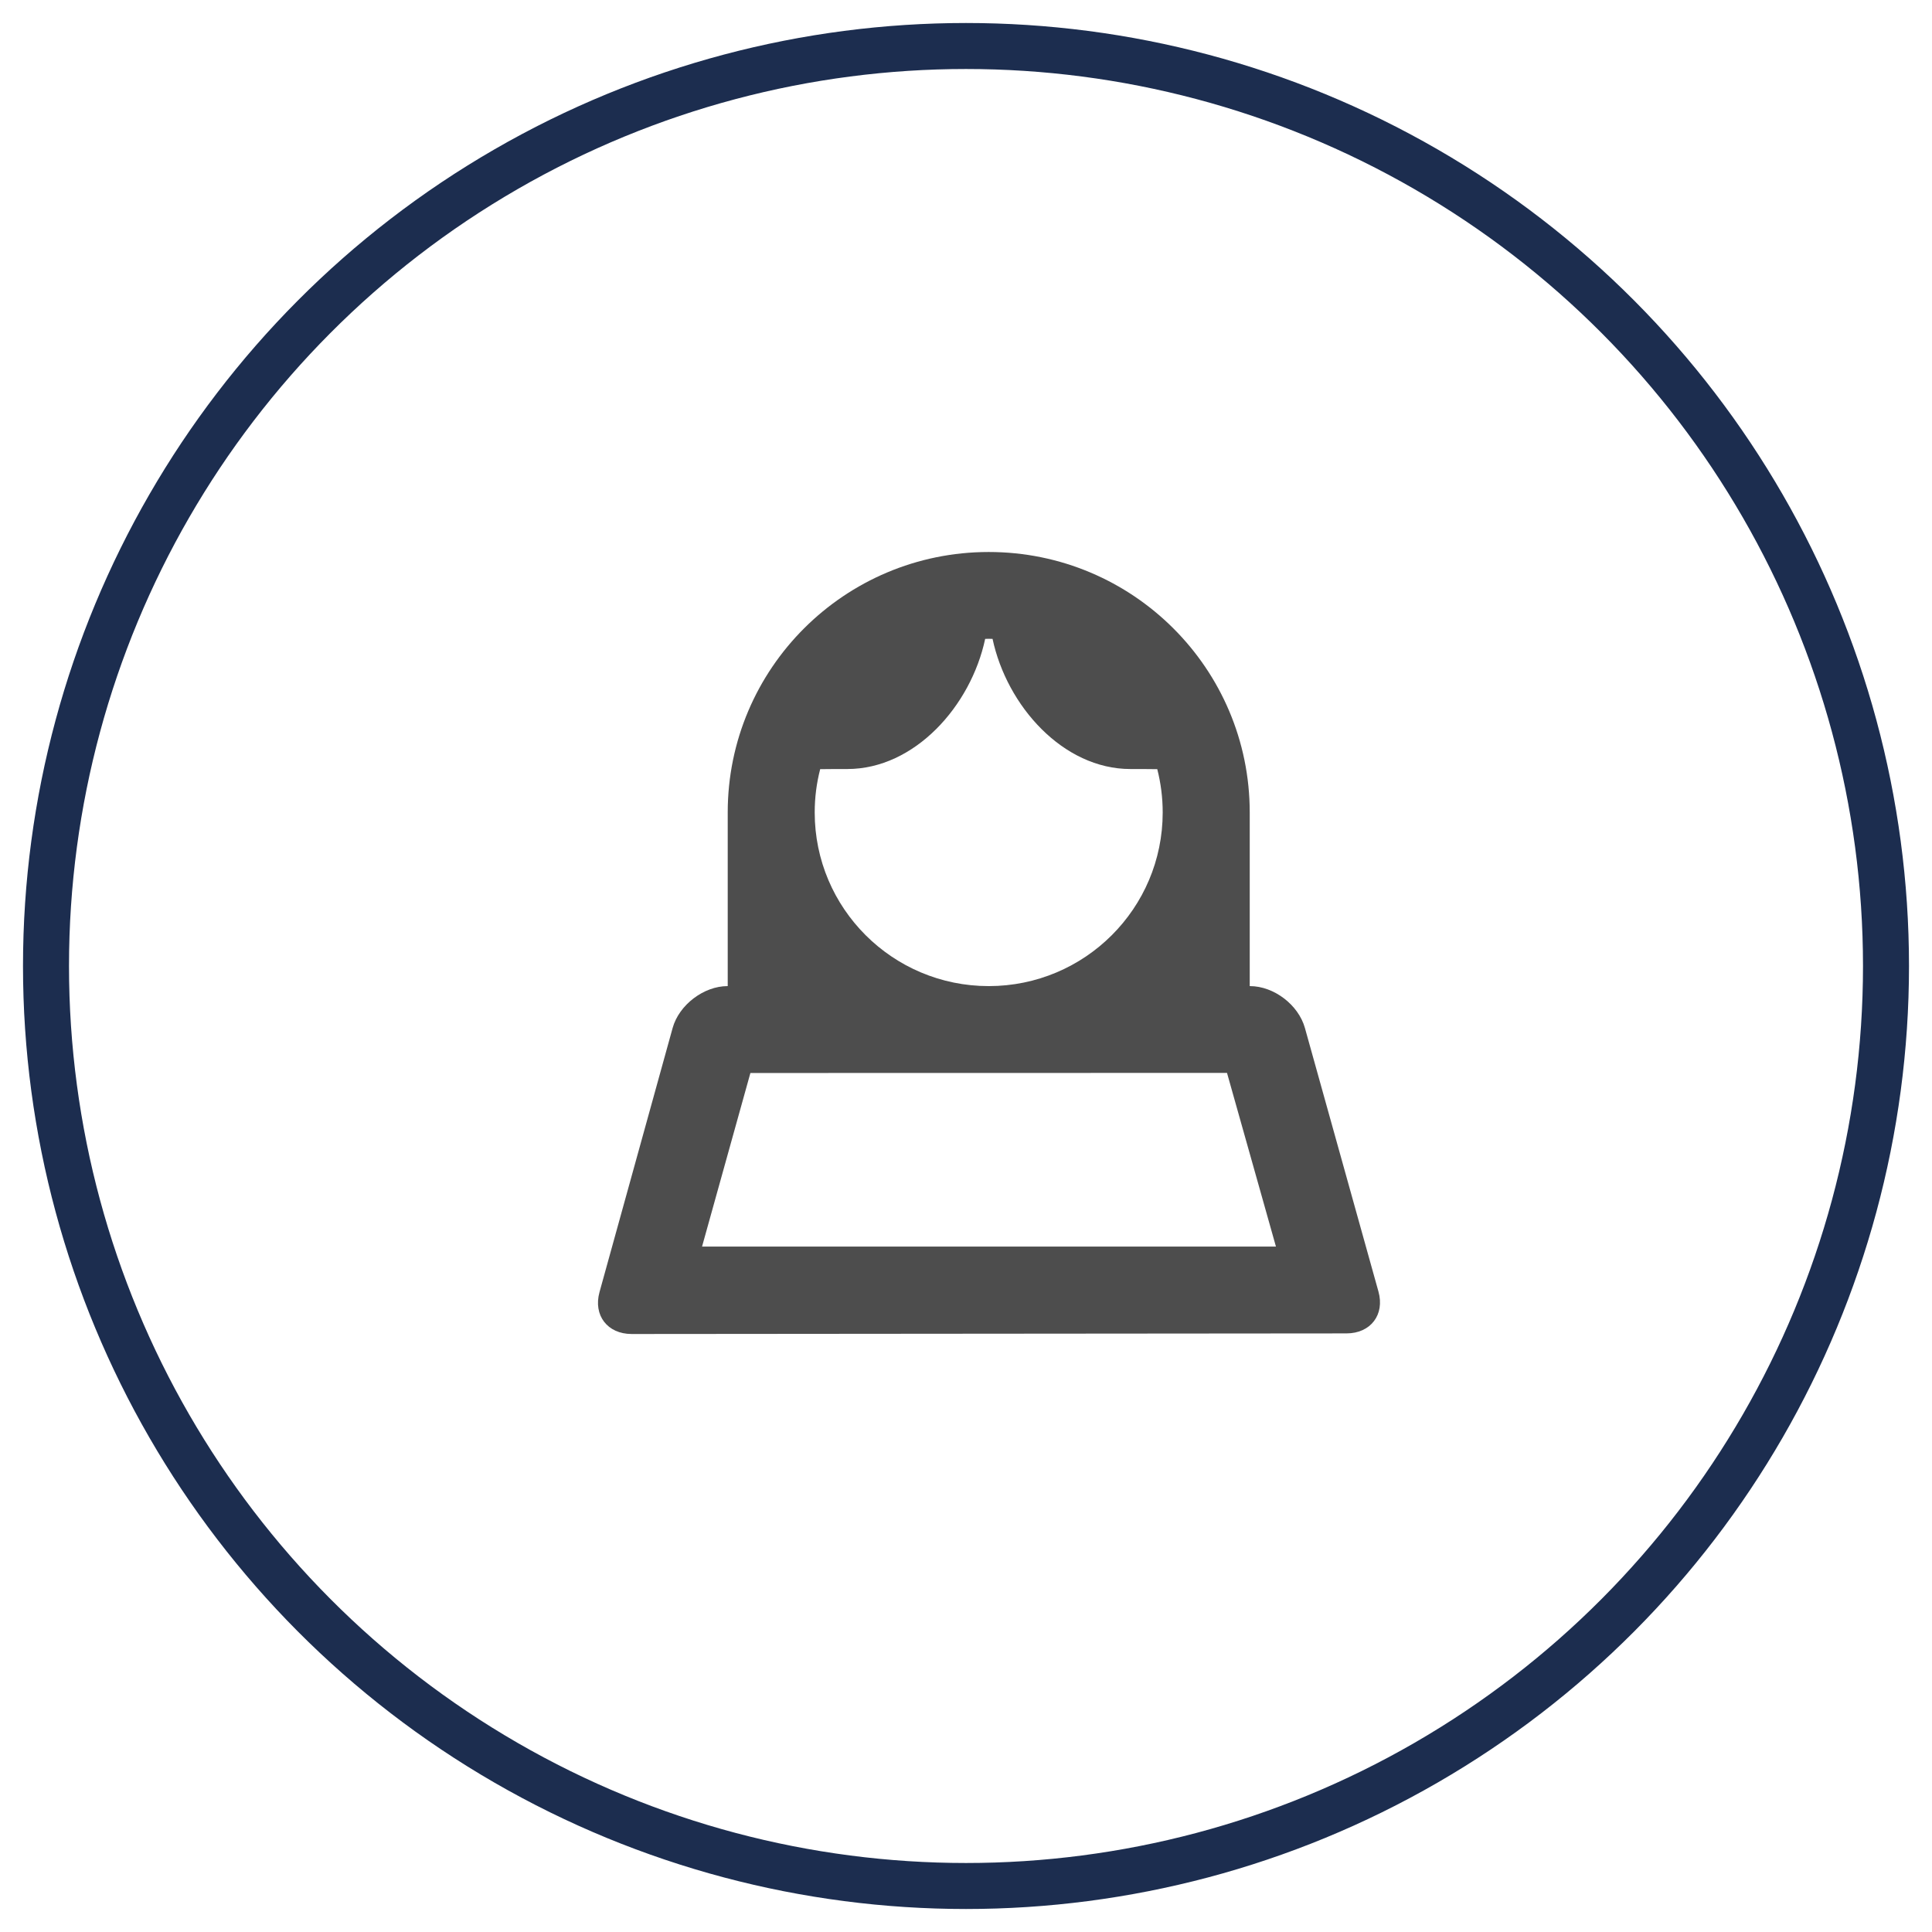 <?xml version="1.0" encoding="UTF-8"?>
<svg width="42px" height="42px" viewBox="0 0 42 42" version="1.1" xmlns="http://www.w3.org/2000/svg" xmlns:xlink="http://www.w3.org/1999/xlink">
    <!-- Generator: sketchtool 51.1 (57501) - http://www.bohemiancoding.com/sketch -->
    <title>EB2EC5AF-B639-4E8A-8DA6-2CC263FE1176</title>
    <desc>Created with sketchtool.</desc>
    <defs></defs>
    <g id="Symbols" stroke="none" stroke-width="1" fill="none" fill-rule="evenodd">
        <g id="Desktop-HD" transform="translate(-734, -5400)">
            <g id="form-large-" transform="translate(159, 5181)">
                <g id="je-suis-" transform="translate(428, 191)">
                    <g id="femme-iam" transform="translate(148, 29)">
                        <circle id="Oval-2" stroke="#1C2D4F" cx="20" cy="20" r="20"></circle>
                        <path d="M24.158,15.721 C23.968,15.718 23.772,15.718 23.574,15.718 C22.112,15.718 20.889,14.35 20.577,12.888 C20.55,12.888 20.522,12.887 20.494,12.887 C20.468,12.887 20.443,12.888 20.417,12.888 C20.106,14.35 18.882,15.718 17.42,15.718 C17.22,15.718 17.022,15.718 16.83,15.721 C16.752,16.022 16.711,16.337 16.711,16.662 C16.711,18.747 18.405,20.437 20.494,20.437 C22.583,20.437 24.276,18.747 24.276,16.662 C24.276,16.337 24.235,16.022 24.158,15.721 Z M26.168,20.437 L26.172,20.437 C26.692,20.437 27.227,20.843 27.368,21.348 L28.966,27.076 C29.107,27.579 28.798,27.987 28.27,27.987 L12.731,28 C12.206,28 11.893,27.594 12.033,27.088 L13.622,21.349 C13.761,20.845 14.3,20.437 14.816,20.437 L14.82,20.437 L14.82,16.662 C14.82,13.535 17.36,11 20.494,11 C23.627,11 26.168,13.535 26.168,16.662 L26.168,20.437 Z M25.674,22.324 L15.313,22.326 L14.262,26.099 L26.738,26.1 L25.674,22.324 Z" id="Combined-Shape" fill="#4D4D4D"></path>
                    </g>
                </g>
            </g>
        </g>
    </g>
</svg>